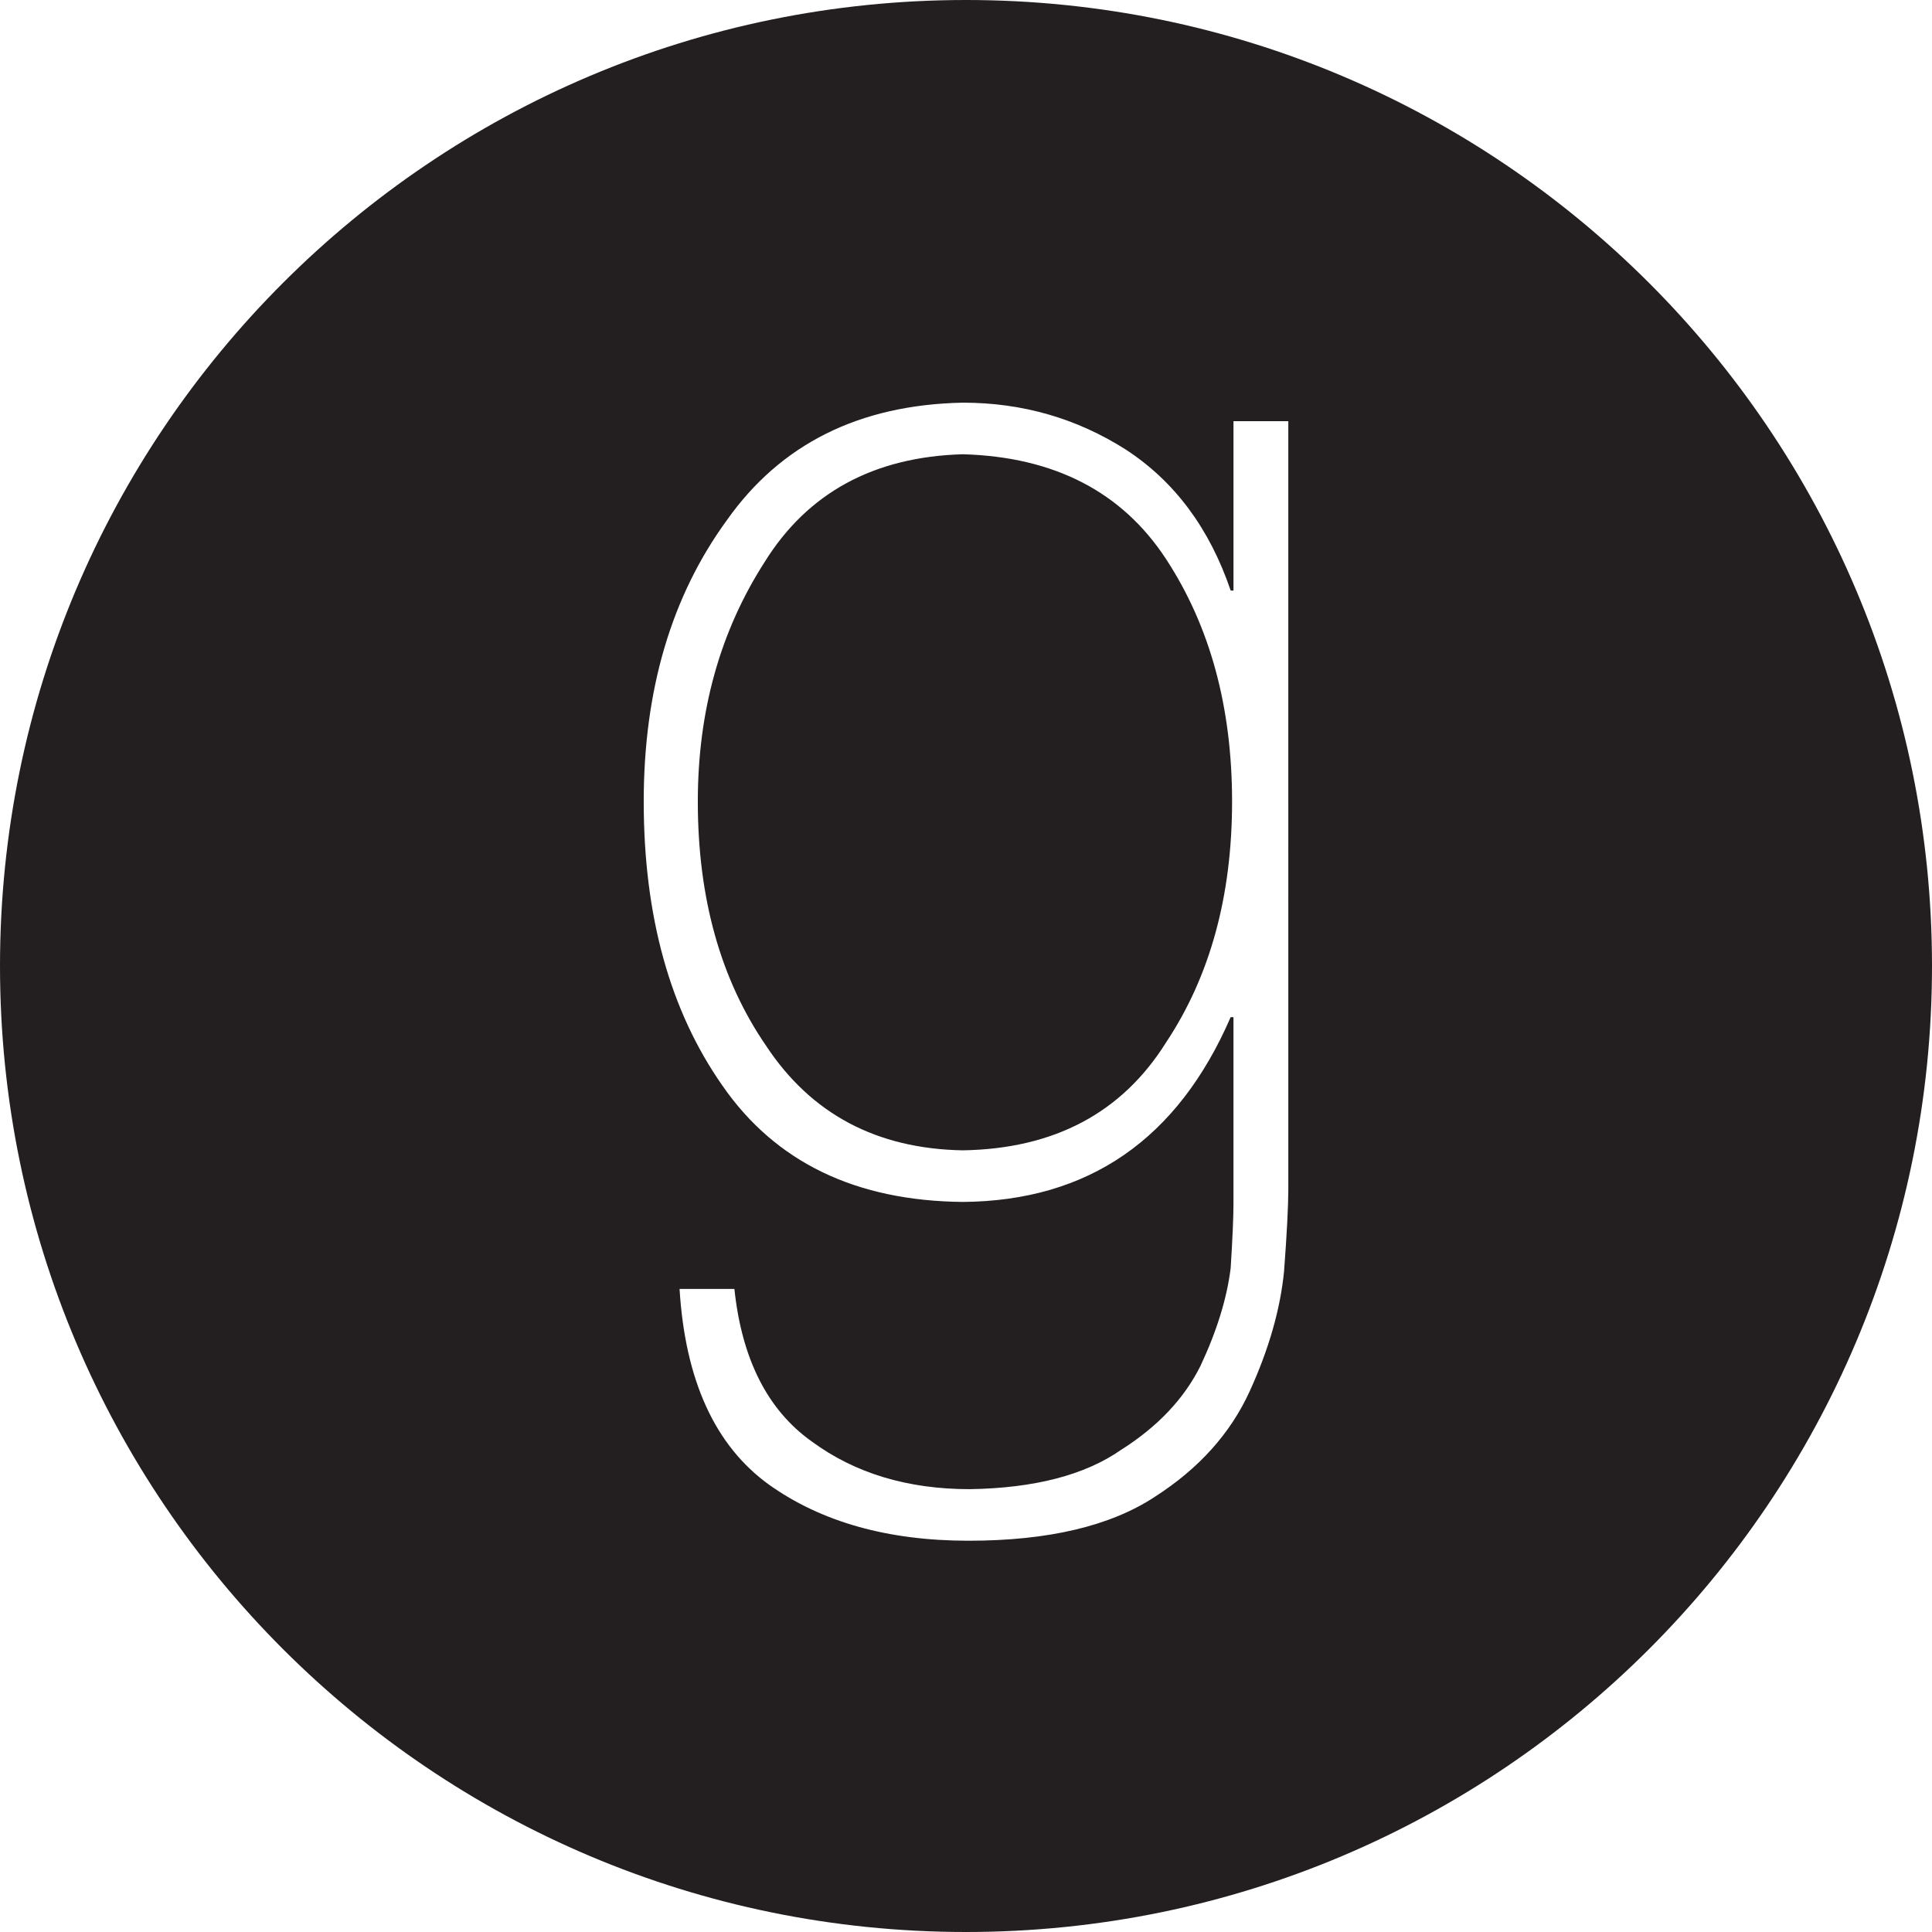 <?xml version="1.0" encoding="utf-8"?>
<!-- Generator: Adobe Illustrator 17.0.0, SVG Export Plug-In . SVG Version: 6.00 Build 0)  -->
<!DOCTYPE svg PUBLIC "-//W3C//DTD SVG 1.1 Tiny//EN" "http://www.w3.org/Graphics/SVG/1.1/DTD/svg11-tiny.dtd">
<svg version="1.1" baseProfile="tiny" id="Layer_1" xmlns="http://www.w3.org/2000/svg" xmlns:xlink="http://www.w3.org/1999/xlink"
	 x="0px" y="0px" width="100px" height="100px" viewBox="0 0 100 100" overflow="visible" xml:space="preserve">
<path fill="#231F20" d="M49.836,23.512c-4.609,0.133-8.029,1.993-10.26,5.58c-2.305,3.587-3.457,7.719-3.457,12.395
	c0,4.995,1.176,9.206,3.529,12.634c2.328,3.534,5.725,5.341,10.188,5.42c4.73-0.079,8.234-1.938,10.516-5.579
	c2.279-3.428,3.42-7.585,3.42-12.475c0-4.889-1.141-9.073-3.42-12.555C58.07,25.452,54.566,23.646,49.836,23.512z M50,0
	C22.386,0,0,22.386,0,50s22.386,50,50,50s50-22.386,50-50S77.614,0,50,0z M66.683,61.574L66.683,61.574
	c-0.001,0.851-0.073,2.258-0.22,4.225c-0.193,1.966-0.787,4.039-1.781,6.217c-0.996,2.18-2.633,4-4.912,5.461
	c-2.305,1.515-5.52,2.271-9.643,2.271c-4.172,0-7.617-0.971-10.334-2.909c-2.789-2.02-4.328-5.394-4.619-10.123h2.838
	c0.387,3.64,1.721,6.271,4.002,7.892c2.232,1.646,4.959,2.471,8.186,2.471c3.348-0.054,5.955-0.73,7.824-2.033
	c1.891-1.195,3.262-2.644,4.111-4.344c0.848-1.807,1.369-3.494,1.564-5.062c0.096-1.514,0.145-2.629,0.145-3.348v-9.645h-0.145
	c-2.742,6.324-7.363,9.513-13.863,9.565c-5.555-0.053-9.701-2.059-12.443-6.019c-2.717-3.879-4.074-8.781-4.074-14.706
	c0-5.766,1.43-10.615,4.293-14.547c2.789-3.959,6.863-5.991,12.225-6.098c3.08,0,5.895,0.811,8.441,2.432
	c2.523,1.647,4.33,4.079,5.422,7.293h0.145v-8.768h2.838V61.574z"/>
</svg>
